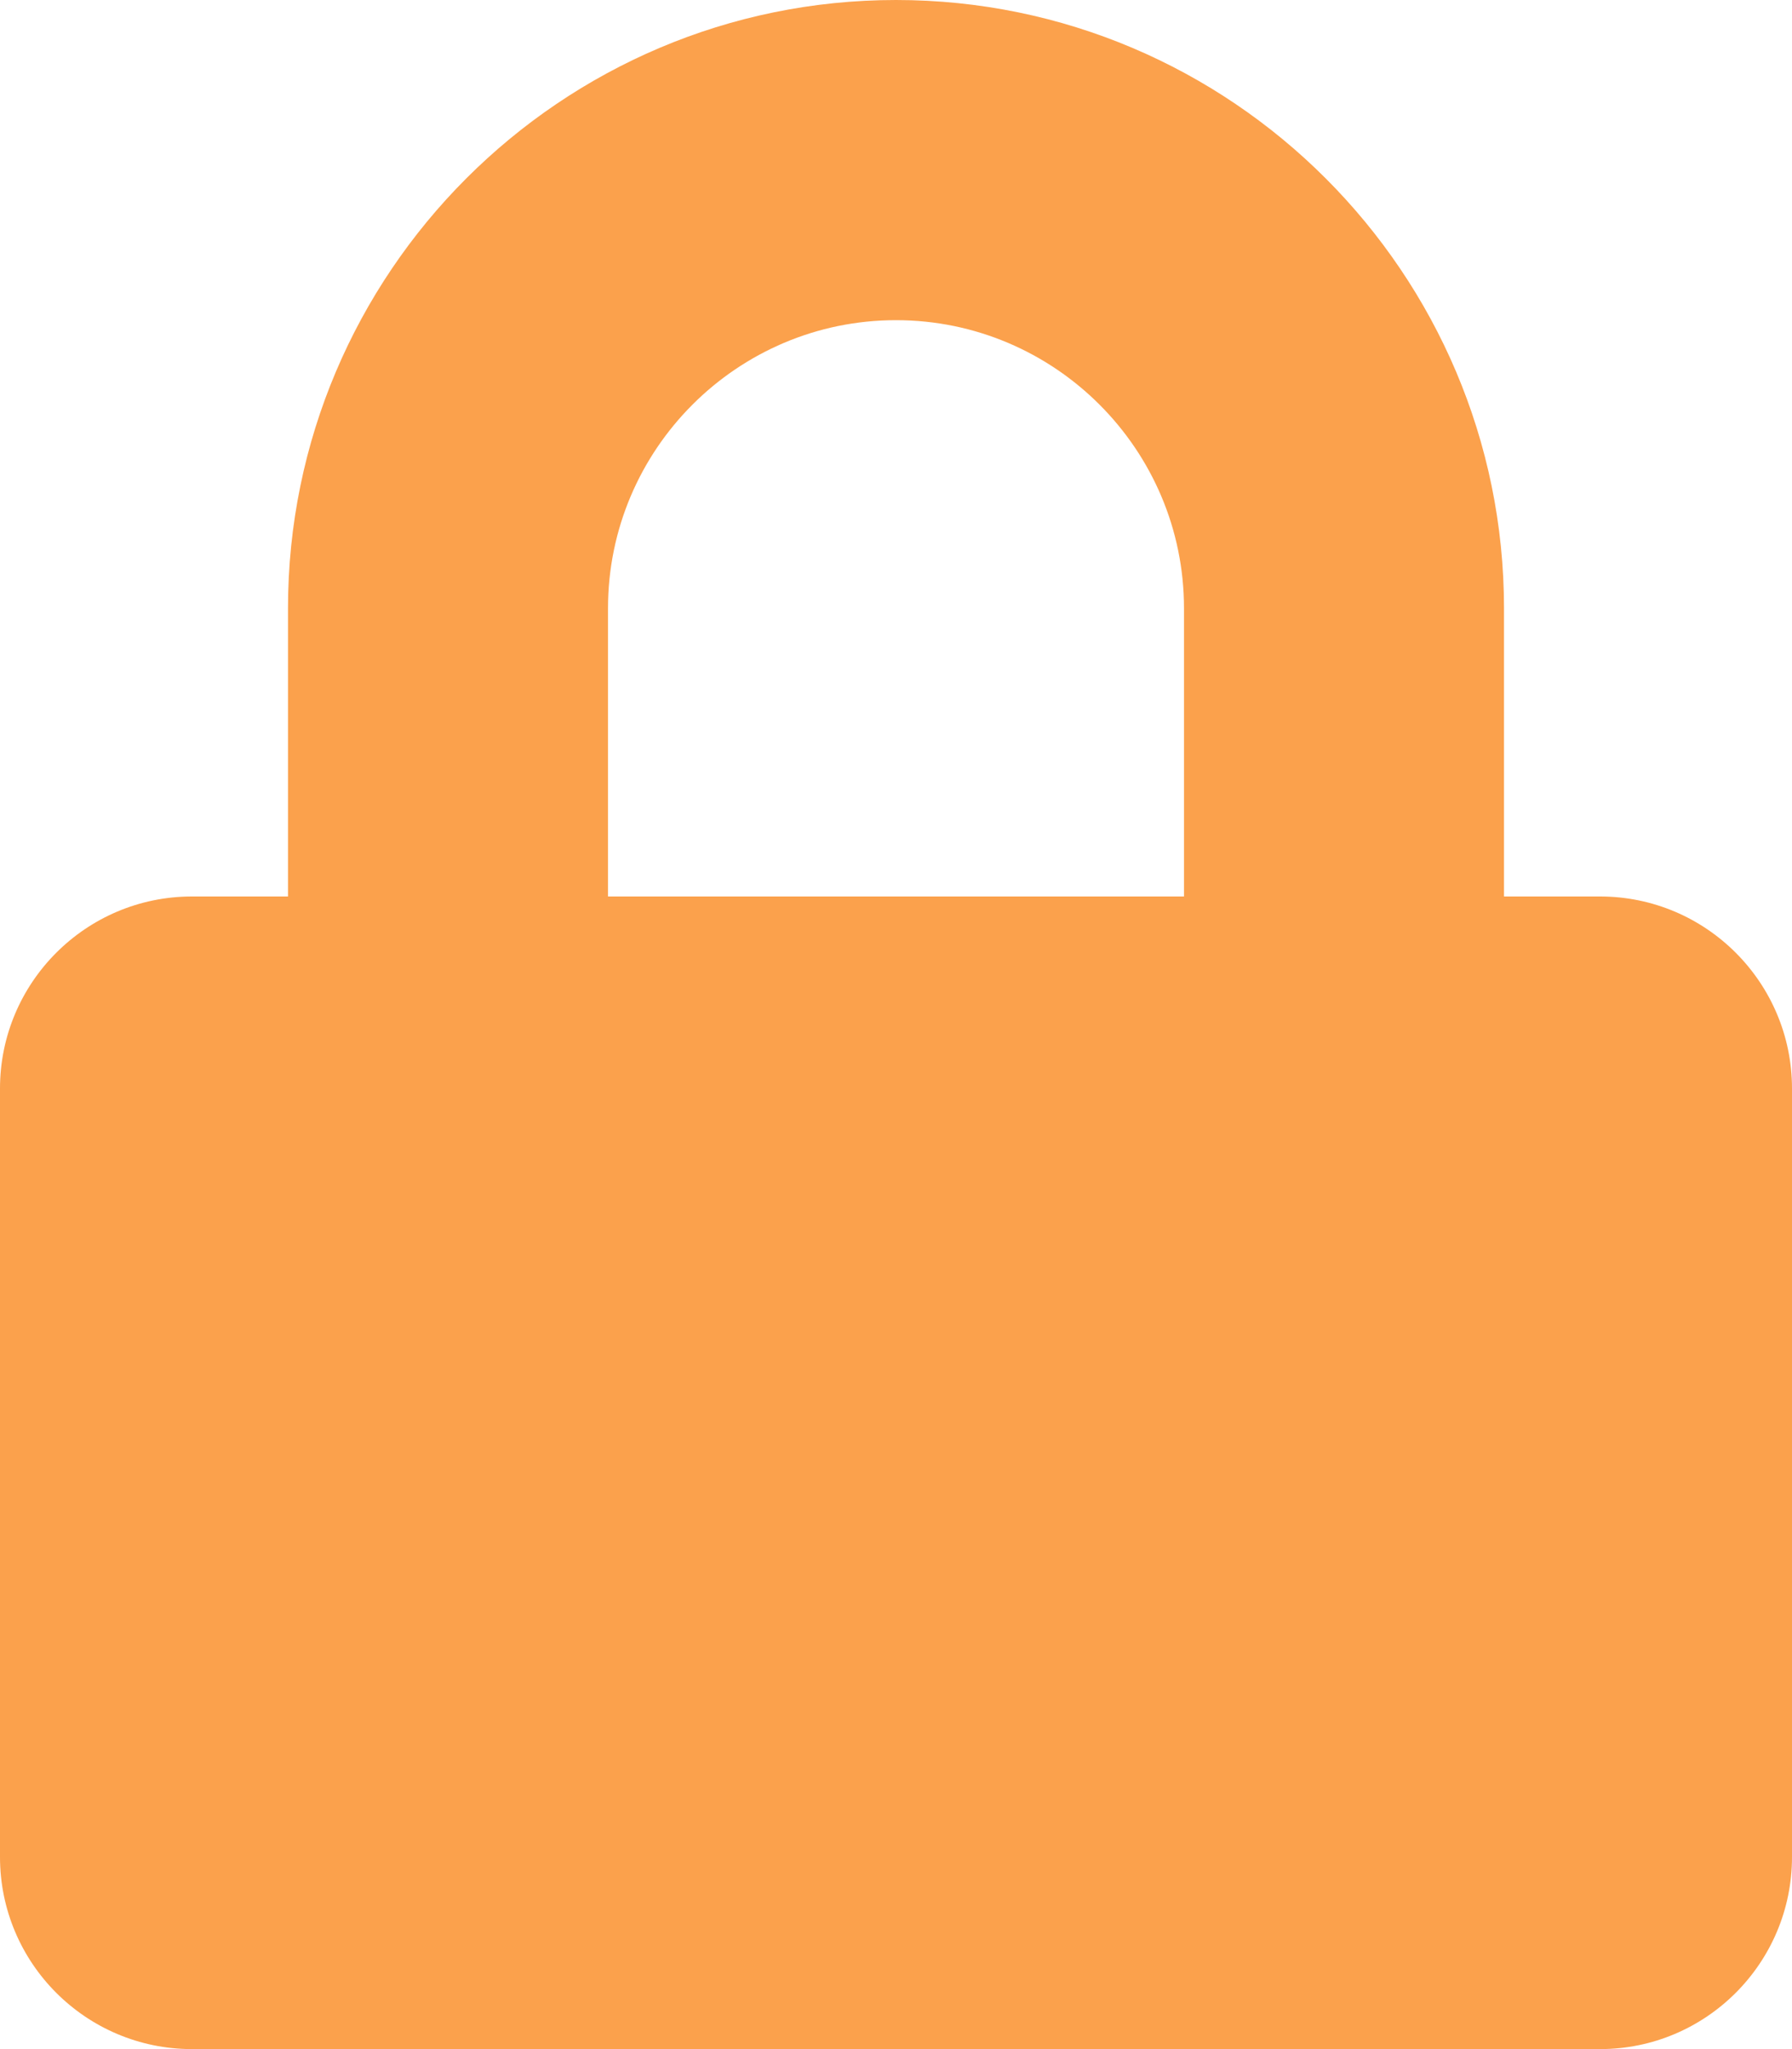 <svg aria-hidden="true" focusable="false" data-prefix="fas" data-icon="lock" class="svg-inline--fa fa-lock fa-w-14"
    role="img" xmlns="http://www.w3.org/2000/svg" viewBox="0 0 448 512">
    <path fill="#fba14c"
        d="M400 224h-24v-72C376 68.2 307.8 0 224 0S72 68.2 72 152v72H48c-26.5 0-48 21.5-48 48v192c0 26.5 21.5 48 48 48h352c26.5 0 48-21.5 48-48V272c0-26.5-21.5-48-48-48zm-104 0H152v-72c0-39.7 32.3-72 72-72s72 32.3 72 72v72z">
    </path>
</svg>